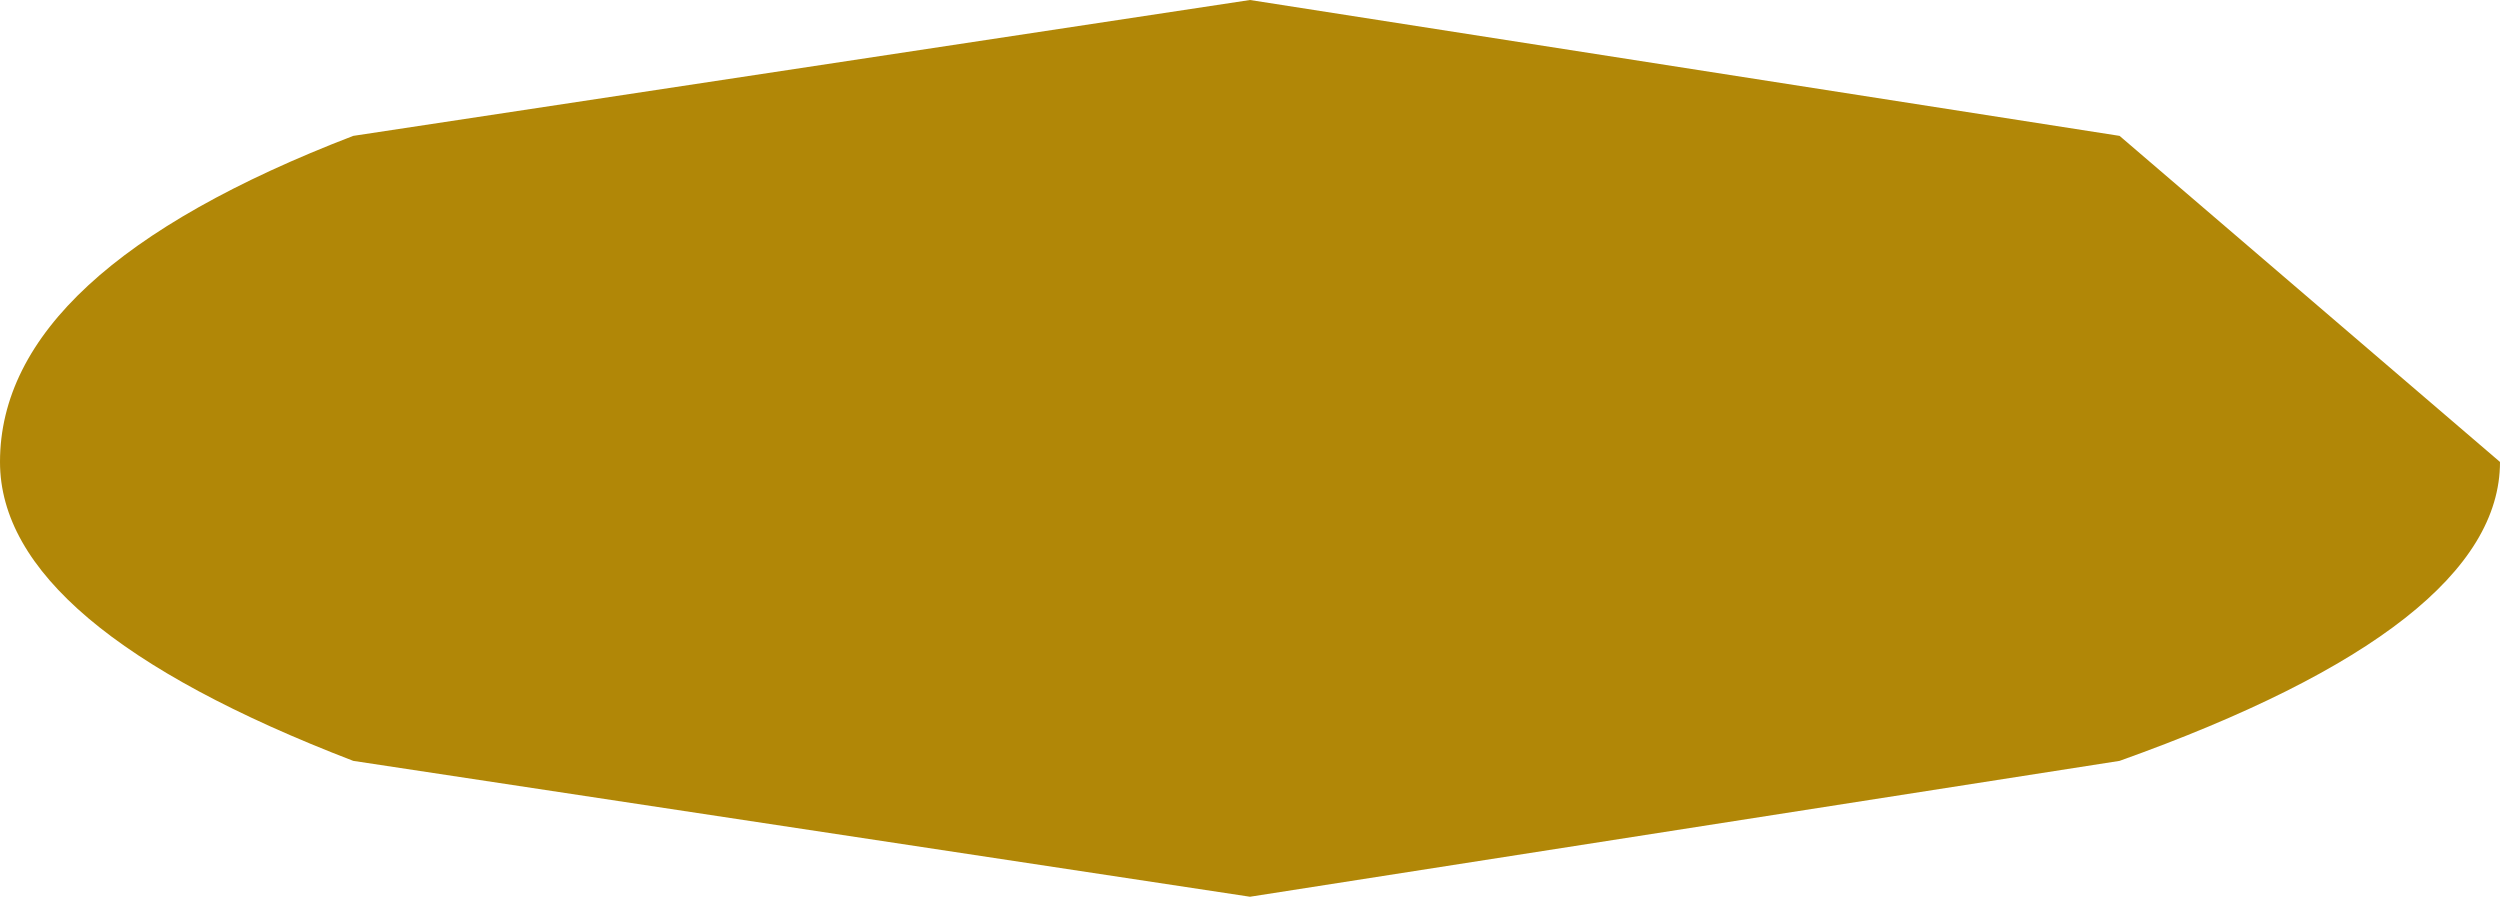 <?xml version="1.0" encoding="UTF-8" standalone="no"?>
<svg xmlns:xlink="http://www.w3.org/1999/xlink" height="1.65px" width="4.6px" xmlns="http://www.w3.org/2000/svg">
  <g transform="matrix(1.0, 0.0, 0.0, 1.0, 2.3, 3.6)">
    <path d="M1.6 -2.2 L0.0 -1.95 -1.65 -2.2 Q-2.3 -2.45 -2.3 -2.75 -2.3 -3.1 -1.65 -3.35 L0.0 -3.6 1.6 -3.35 2.3 -2.75 Q2.3 -2.45 1.6 -2.2" fill="#b18707" fill-rule="evenodd" stroke="none"/>
  </g>
</svg>
